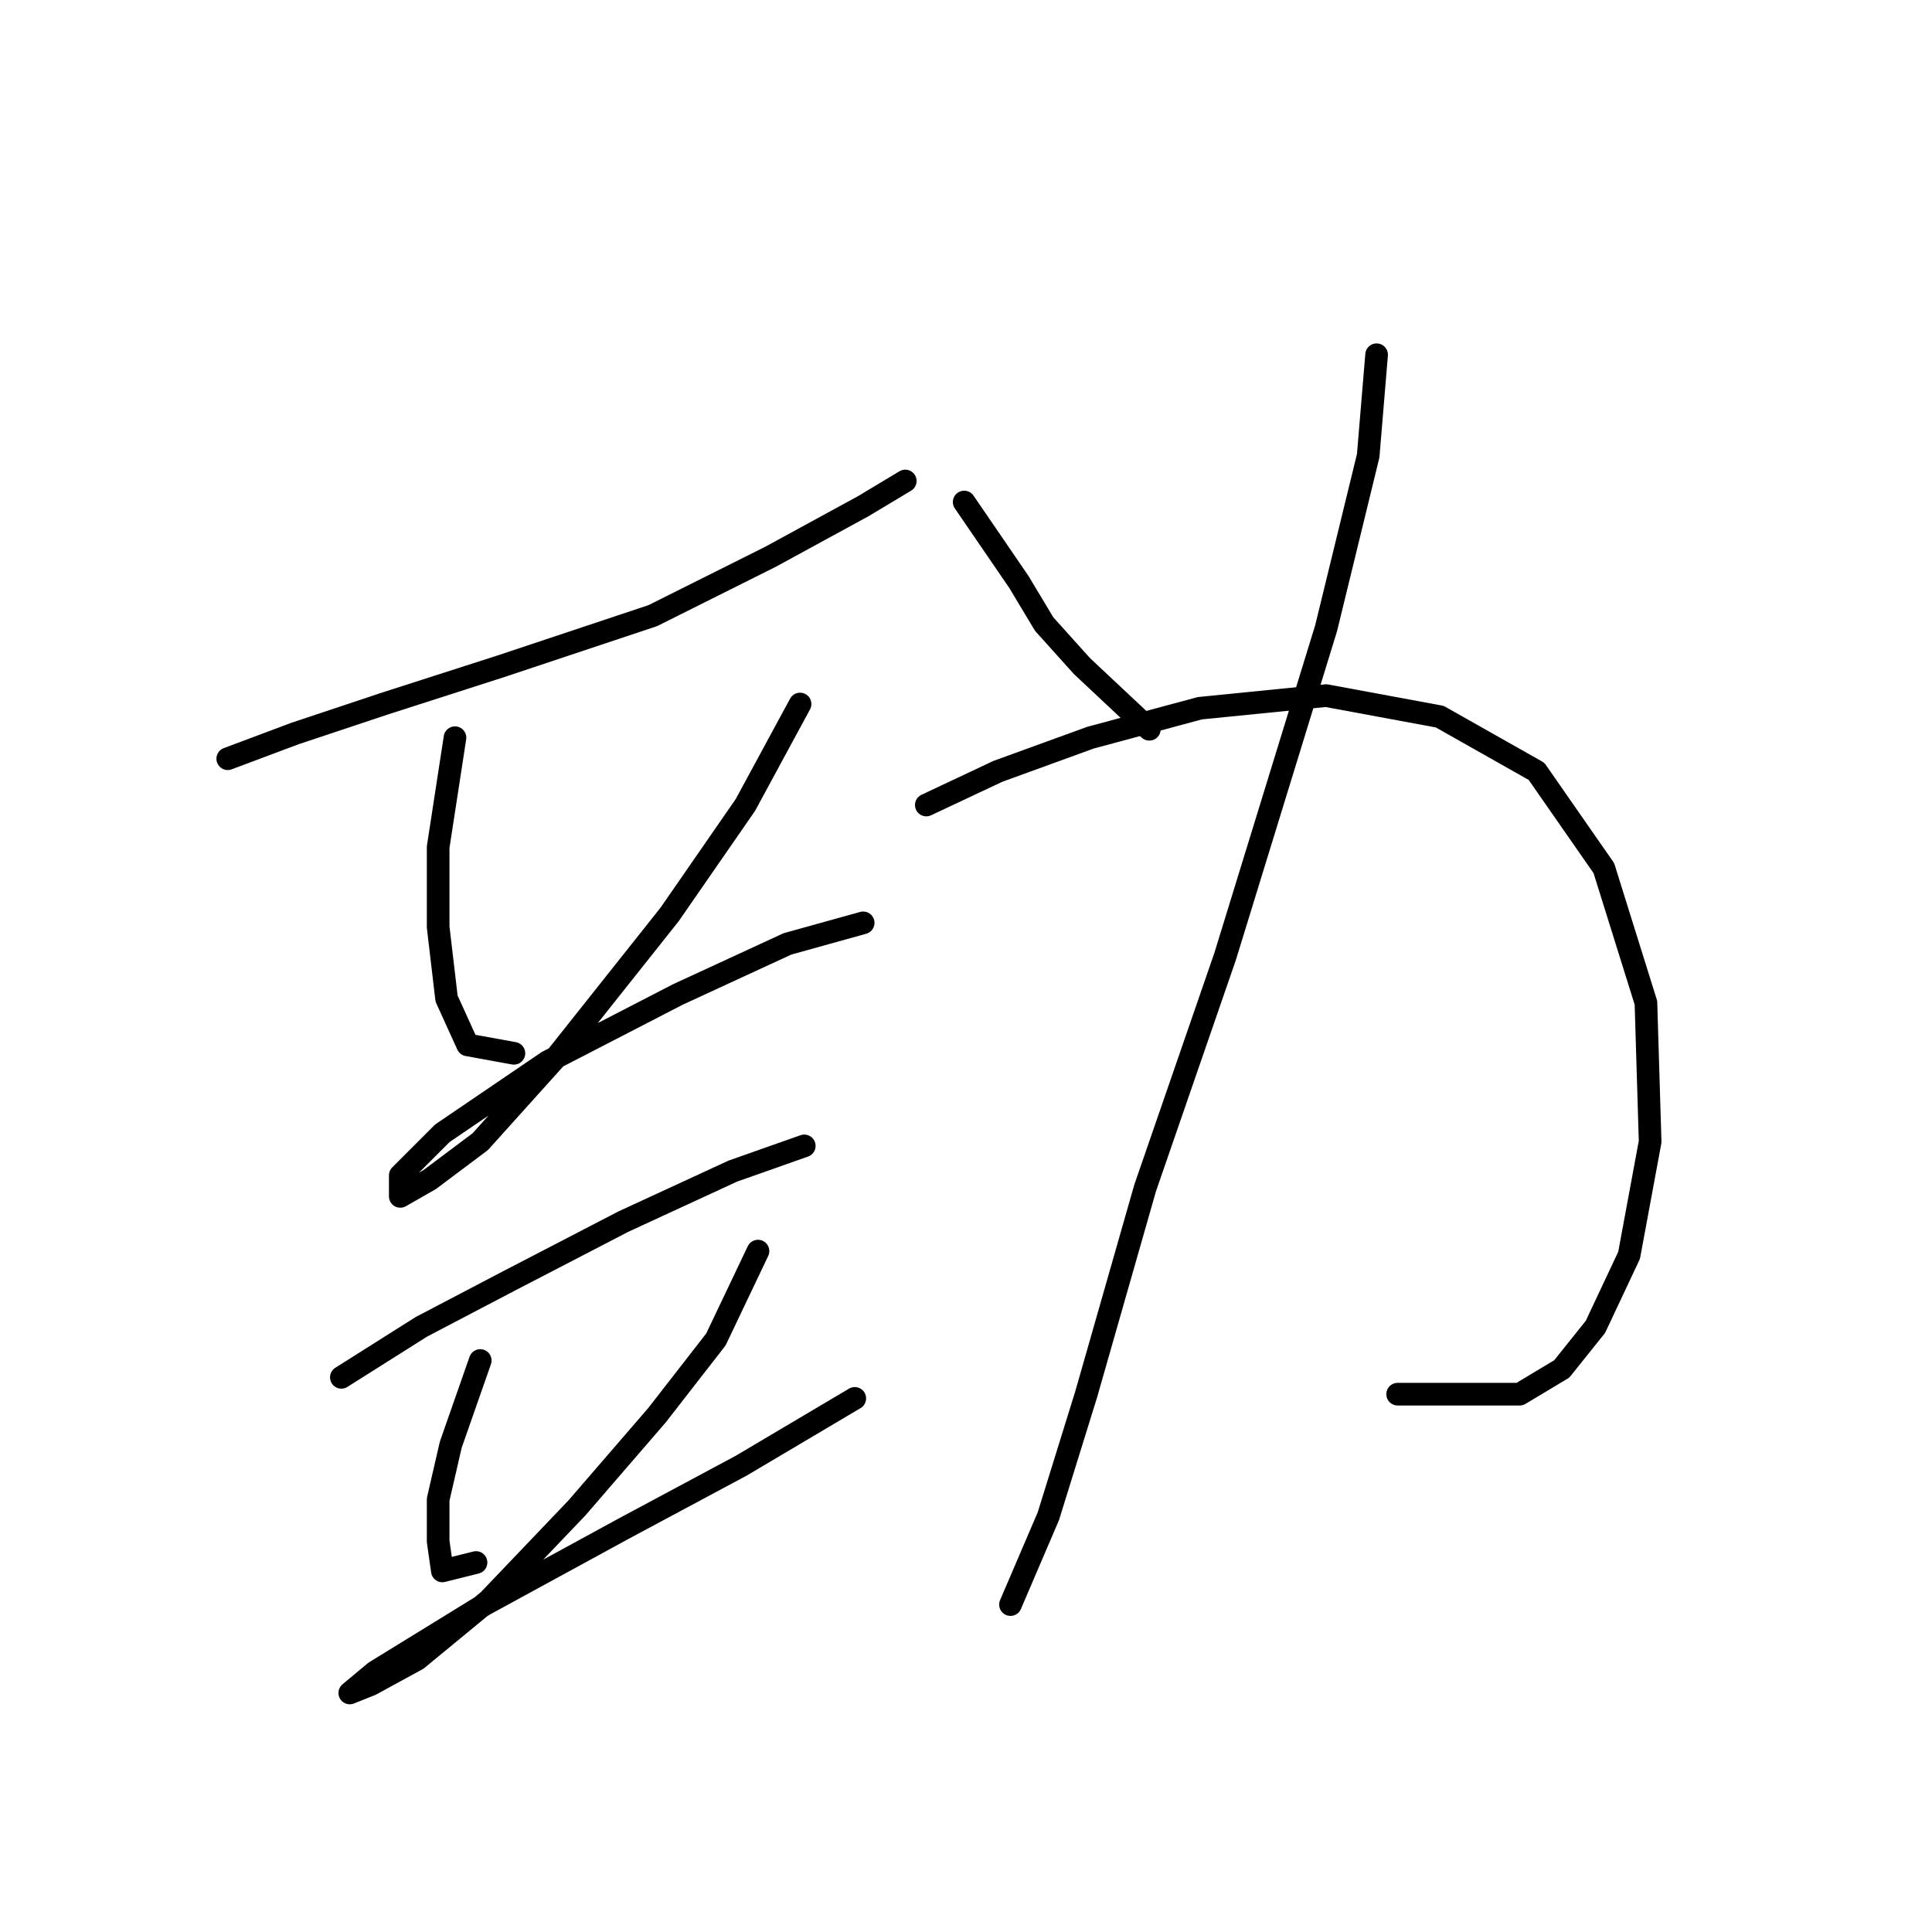 <?xml version="1.0" standalone="no"?>
    <svg width="256" height="256" xmlns="http://www.w3.org/2000/svg" version="1.1">
    <polyline stroke="black" stroke-width="3" stroke-linecap="round" fill="transparent" stroke-linejoin="round" points="30.177 100.535 39.098 97.189 50.808 93.286 66.422 88.268 86.496 81.576 102.11 73.769 114.377 67.078 119.953 63.732 119.953 63.732 " />
        <polyline stroke="black" stroke-width="3" stroke-linecap="round" fill="transparent" stroke-linejoin="round" points="60.288 97.747 58.058 112.245 58.058 122.84 59.173 132.32 61.961 138.453 68.095 139.569 68.095 139.569 " />
        <polyline stroke="black" stroke-width="3" stroke-linecap="round" fill="transparent" stroke-linejoin="round" points="106.013 93.286 98.764 106.669 88.727 121.167 73.671 140.126 63.634 151.279 56.942 156.297 53.039 158.528 53.039 155.74 58.615 150.163 72.556 140.684 89.842 131.762 104.34 125.071 114.377 122.282 114.377 122.282 " />
        <polyline stroke="black" stroke-width="3" stroke-linecap="round" fill="transparent" stroke-linejoin="round" points="45.232 182.505 55.827 175.814 67.537 169.68 82.593 161.873 97.091 155.182 106.57 151.836 106.57 151.836 " />
        <polyline stroke="black" stroke-width="3" stroke-linecap="round" fill="transparent" stroke-linejoin="round" points="63.634 180.275 59.73 191.427 58.058 198.676 58.058 204.253 58.615 208.156 63.076 207.041 63.076 207.041 " />
        <polyline stroke="black" stroke-width="3" stroke-linecap="round" fill="transparent" stroke-linejoin="round" points="100.437 165.777 94.86 177.487 87.054 187.524 76.459 199.792 64.749 212.059 55.269 219.866 49.136 223.212 46.347 224.327 49.693 221.539 64.191 212.617 82.593 202.58 98.206 194.215 113.262 185.294 113.262 185.294 " />
        <polyline stroke="black" stroke-width="3" stroke-linecap="round" fill="transparent" stroke-linejoin="round" points="127.76 66.52 135.009 77.115 138.355 82.691 143.373 88.268 152.295 96.632 152.295 96.632 " />
        <polyline stroke="black" stroke-width="3" stroke-linecap="round" fill="transparent" stroke-linejoin="round" points="182.407 47.004 181.292 60.387 175.715 83.249 162.333 126.743 151.738 157.412 143.931 184.736 138.912 200.907 133.894 212.617 133.894 212.617 " />
        <polyline stroke="black" stroke-width="3" stroke-linecap="round" fill="transparent" stroke-linejoin="round" points="122.742 106.669 132.221 102.208 144.489 97.747 158.987 93.844 175.715 92.171 190.771 94.959 203.596 102.208 212.518 115.033 218.095 132.877 218.652 151.279 215.864 166.334 211.403 175.814 206.942 181.39 201.366 184.736 185.195 184.736 185.195 184.736 " />
        </svg>